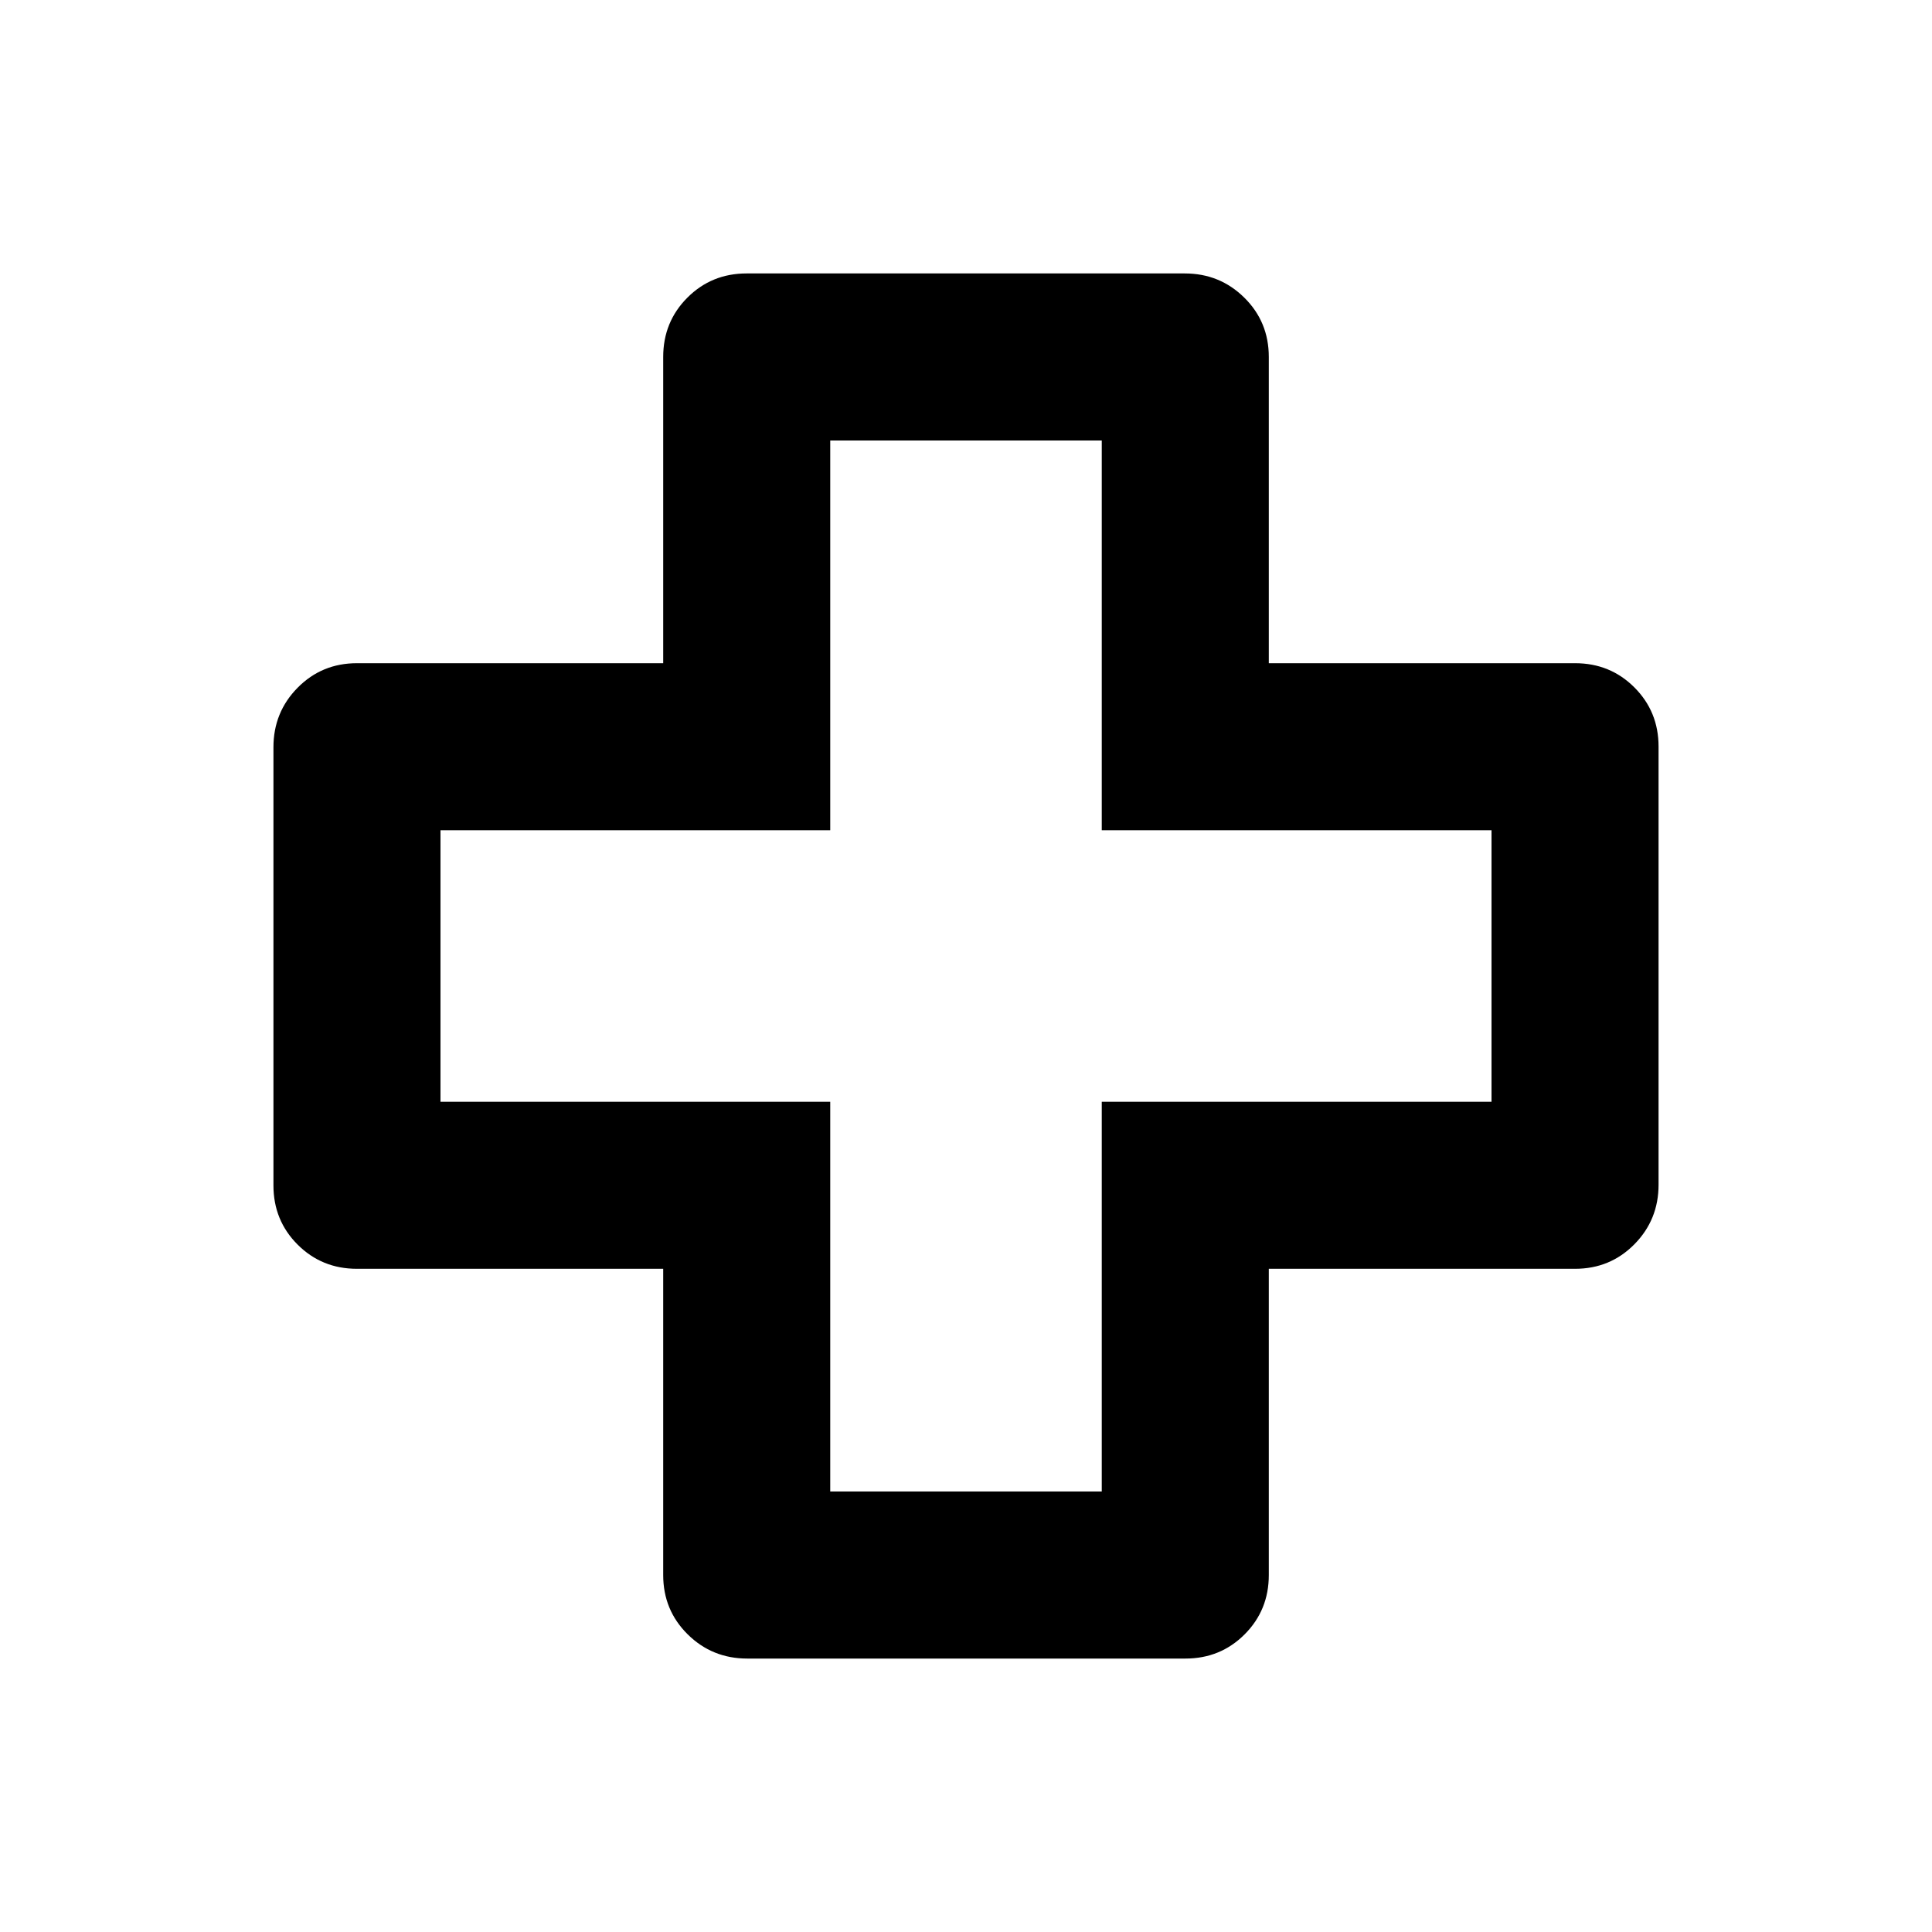 <svg xmlns="http://www.w3.org/2000/svg" height="20" viewBox="0 -960 960 960" width="20"><path d="M371.33-135.87q-17.44 0-29.61-12.02-12.18-12.03-12.18-29.48v-152.17H177.37q-17.45 0-29.48-12.02-12.02-12.01-12.02-29.44v-217.67q0-17.44 12.02-29.61 12.03-12.18 29.48-12.18h152.17v-152.17q0-17.45 12.02-29.48 12.01-12.02 29.44-12.02h217.67q17.44 0 29.61 12.02 12.18 12.03 12.18 29.48v152.17h152.17q17.45 0 29.48 12.02 12.02 12.01 12.02 29.44v217.67q0 17.44-12.02 29.61-12.03 12.18-29.48 12.18H630.46v152.17q0 17.45-12.02 29.48-12.01 12.02-29.44 12.02H371.33Zm41.21-83h134.92v-193.67h193.67v-134.92H547.46v-193.67H412.54v193.67H218.87v134.92h193.67v193.67ZM480-480Z"/></svg>